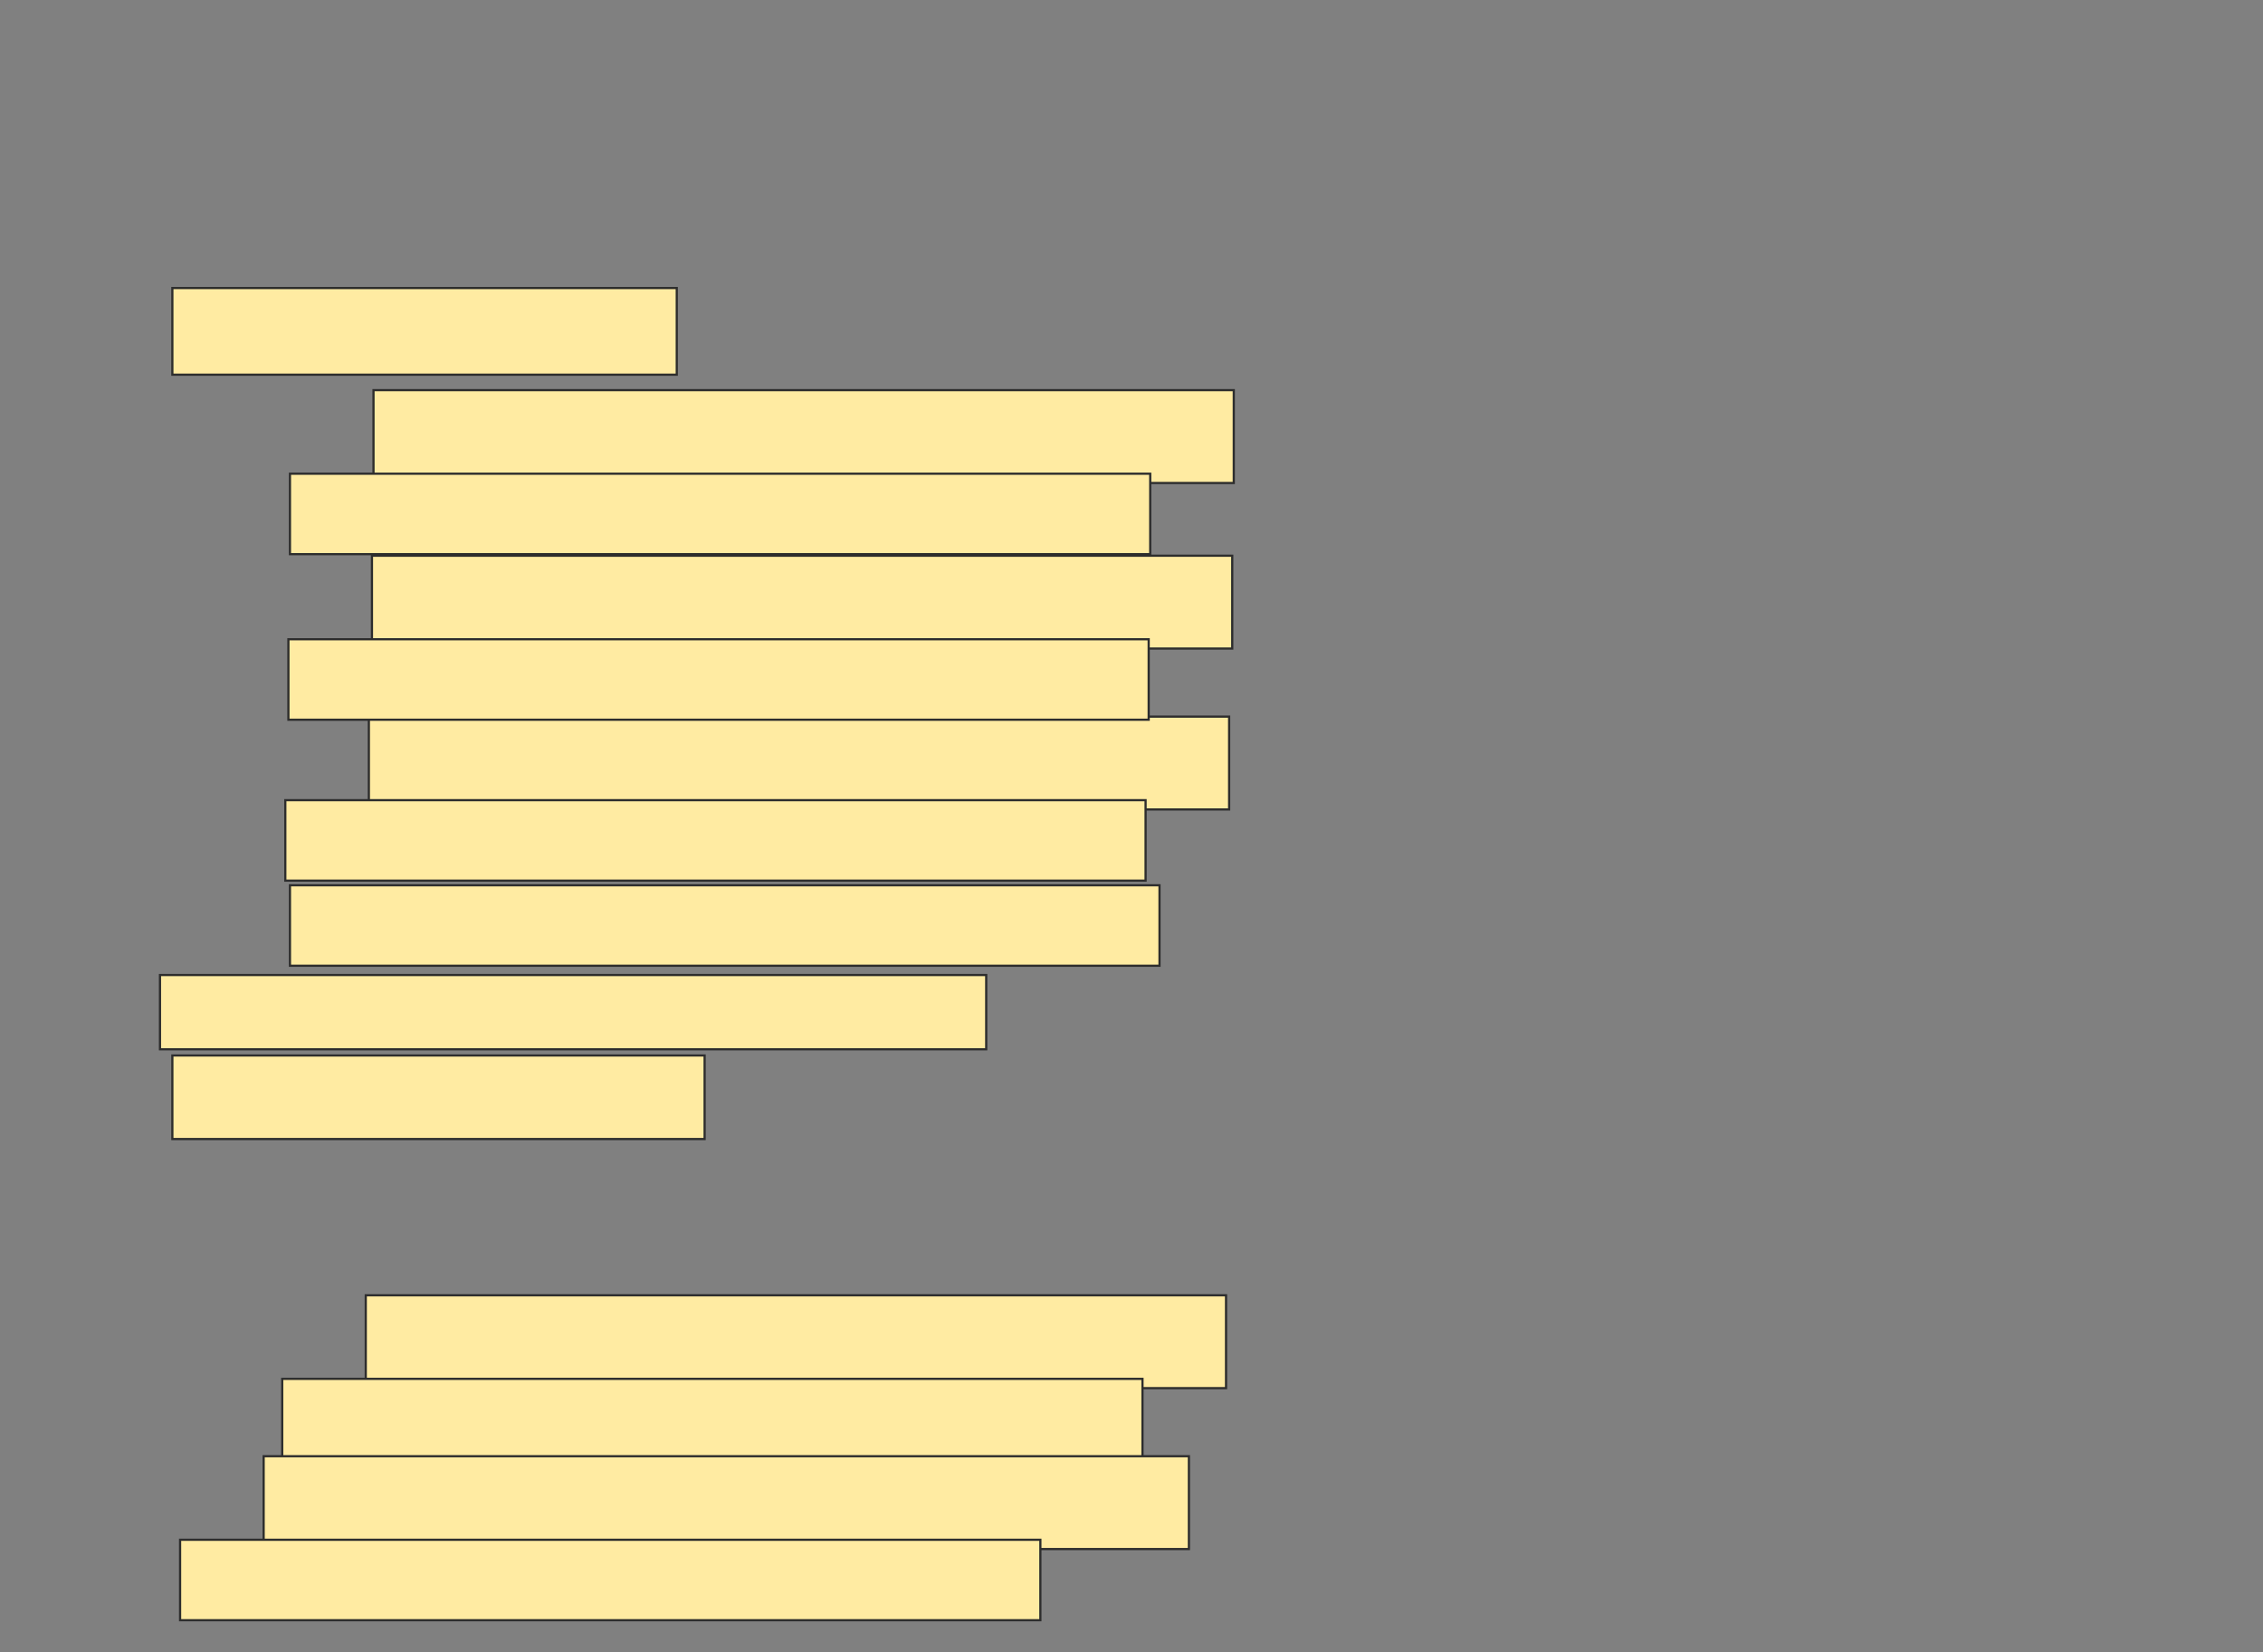 <svg xmlns="http://www.w3.org/2000/svg" width="1030" height="752">
 <rect width="100%" height="100%" fill="#808080" stroke="none"/>
 <!-- Created with Image Occlusion Enhanced -->
 <g>
  <title>Labels</title>
 </g>
 <g>
  <title>Masks</title>
  <rect id="9989caebfc3c4c94996a0dc2bbd01e16-ao-1" height="39.437" width="229.577" y="131.099" x="78.451" stroke="#2D2D2D" fill="#FFEBA2"/>
  <g id="9989caebfc3c4c94996a0dc2bbd01e16-ao-2">
   <rect height="36.62" width="395.775" y="402.93" x="131.972" stroke-linecap="null" stroke-linejoin="null" stroke-dasharray="null" stroke="#2D2D2D" fill="#FFEBA2"/>
   <rect height="33.803" width="376.056" y="443.775" x="72.817" stroke-linecap="null" stroke-linejoin="null" stroke-dasharray="null" stroke="#2D2D2D" fill="#FFEBA2"/>
  </g>
  <g id="9989caebfc3c4c94996a0dc2bbd01e16-ao-3">
   <rect stroke="#2D2D2D" height="42.254" width="391.549" y="177.577" x="170" fill="#FFEBA2"/>
   <rect stroke="#2D2D2D" height="36.62" width="391.549" y="215.606" x="131.972" fill="#FFEBA2"/>
  </g>
  <g id="9989caebfc3c4c94996a0dc2bbd01e16-ao-4">
   <rect stroke="#2D2D2D" height="42.254" width="391.549" y="326.169" x="167.887" fill="#FFEBA2"/>
   <rect stroke="#2D2D2D" height="36.62" width="391.549" y="364.197" x="129.859" fill="#FFEBA2"/>
  </g>
  <g id="9989caebfc3c4c94996a0dc2bbd01e16-ao-5">
   <rect stroke="#2D2D2D" height="42.254" width="391.549" y="252.93" x="169.296" fill="#FFEBA2"/>
   <rect stroke="#2D2D2D" height="36.62" width="391.549" y="290.958" x="131.268" fill="#FFEBA2"/>
  </g>
  
  <g id="9989caebfc3c4c94996a0dc2bbd01e16-ao-7">
   <rect stroke="#2D2D2D" height="42.254" width="391.549" y="589.549" x="166.479" fill="#FFEBA2"/>
   <rect stroke="#2D2D2D" height="36.62" width="391.549" y="627.577" x="128.451" fill="#FFEBA2"/>
  </g>
  <g id="9989caebfc3c4c94996a0dc2bbd01e16-ao-8">
   <rect stroke="#2D2D2D" height="42.254" width="421.127" y="662.789" x="120" fill="#FFEBA2"/>
   <rect stroke="#2D2D2D" height="36.62" width="391.549" y="700.817" x="81.972" fill="#FFEBA2"/>
  </g>
  <rect stroke="#2D2D2D" id="9989caebfc3c4c94996a0dc2bbd01e16-ao-9" height="38.028" width="242.254" y="480.394" x="78.451" stroke-linecap="null" stroke-linejoin="null" stroke-dasharray="null" fill="#FFEBA2"/>
 </g>
</svg>